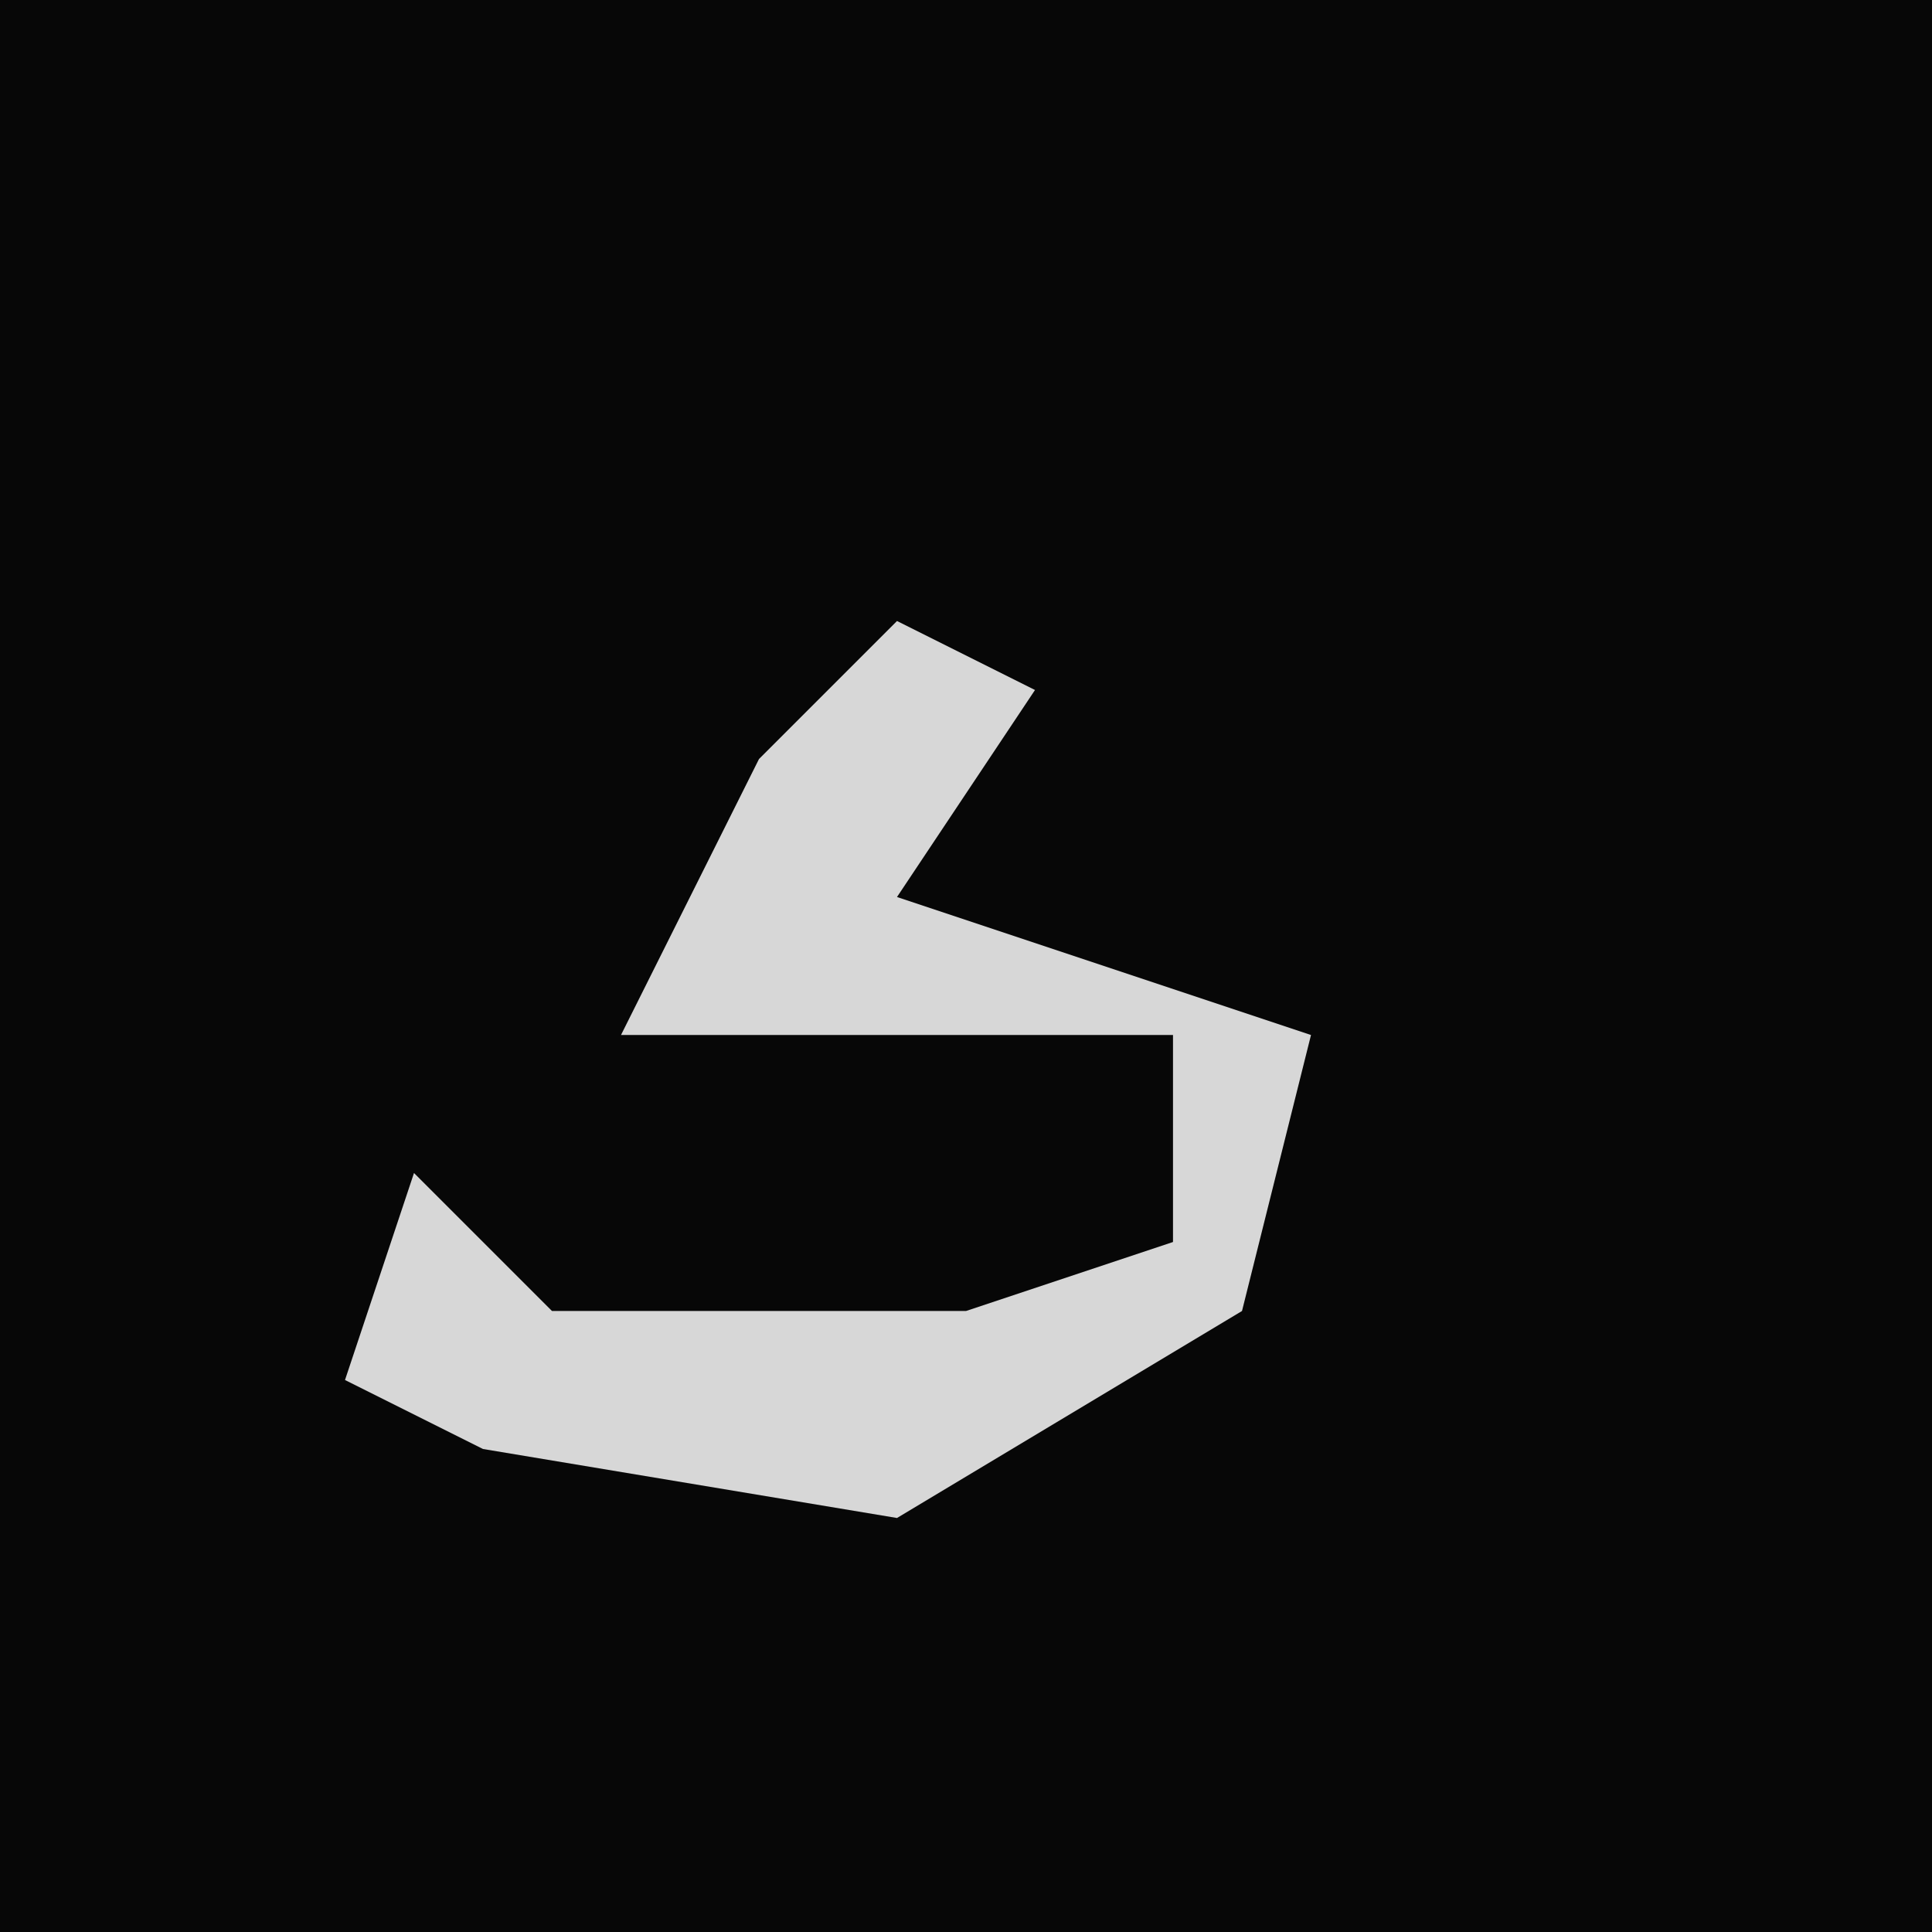 <?xml version="1.0" encoding="UTF-8"?>
<svg version="1.1" xmlns="http://www.w3.org/2000/svg" width="28" height="28">
<path d="M0,0 L28,0 L28,28 L0,28 Z " fill="#070707" transform="translate(0,0)"/>
<path d="M0,0 L2,1 L0,4 L6,6 L5,10 L0,13 L-6,12 L-8,11 L-7,8 L-5,10 L1,10 L4,9 L4,6 L-4,6 L-2,2 Z " fill="#D7D7D7" transform="translate(13,9)"/>
</svg>
